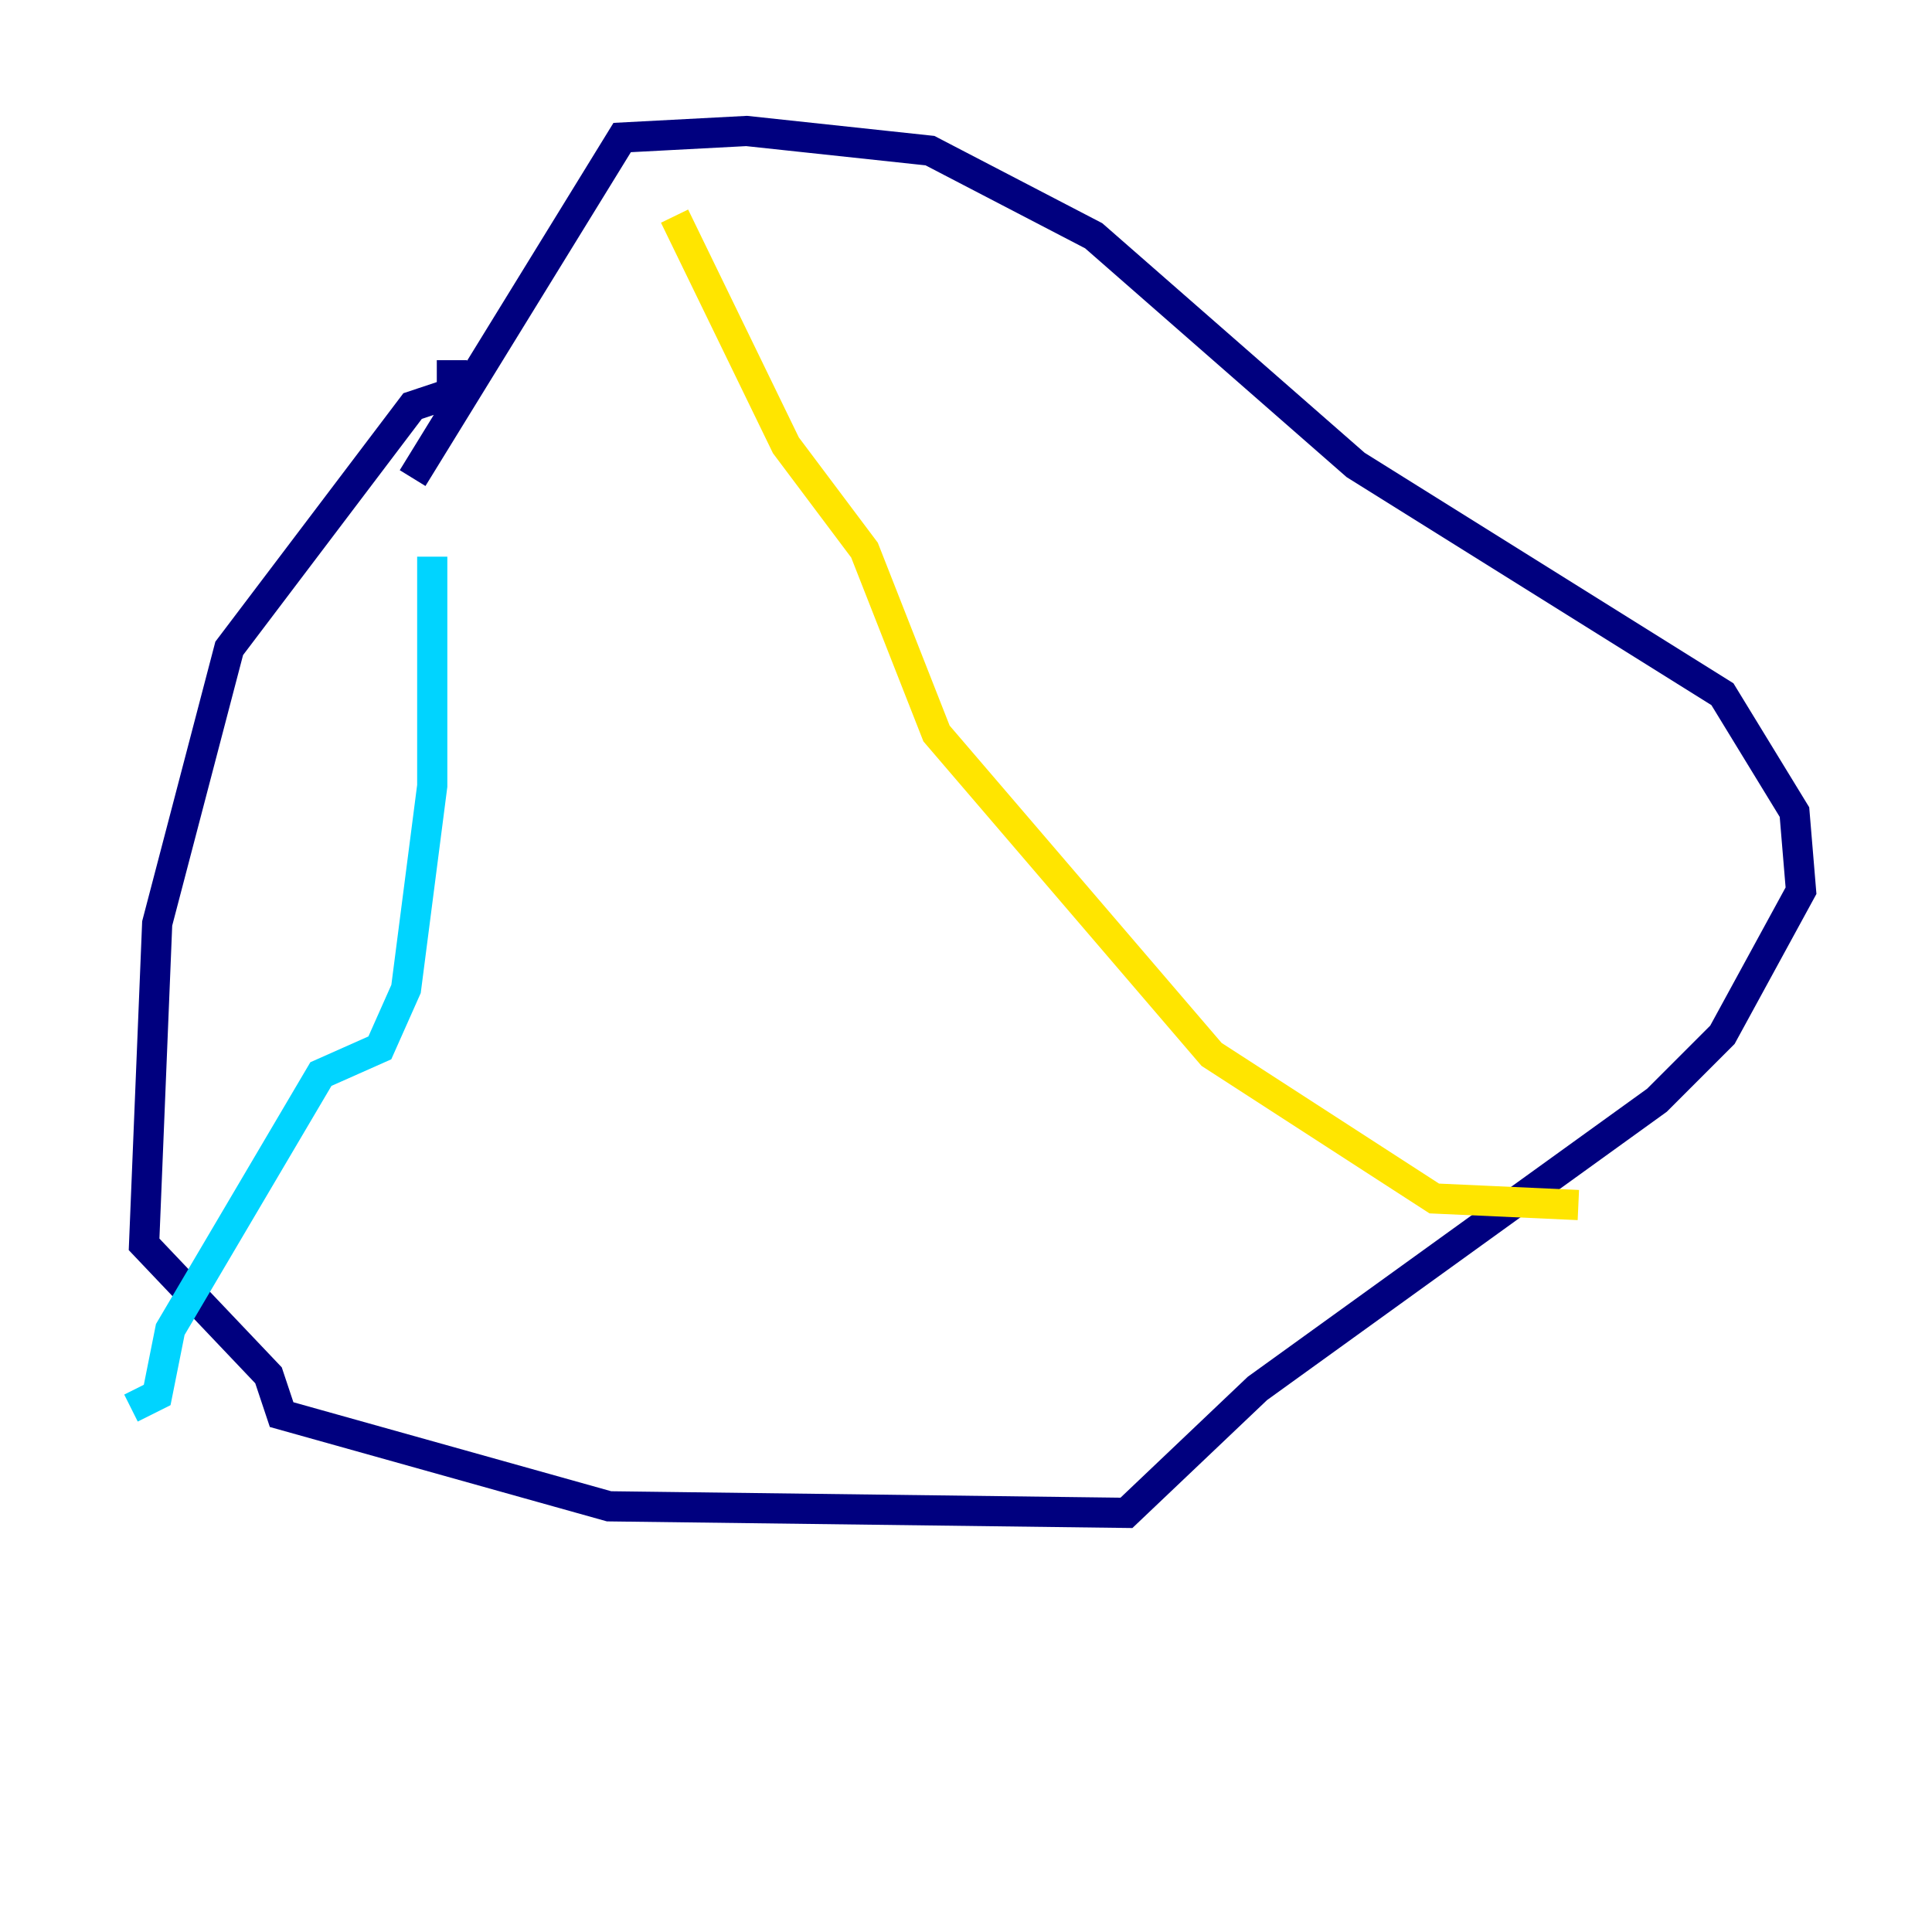 <?xml version="1.0" encoding="utf-8" ?>
<svg baseProfile="tiny" height="128" version="1.2" viewBox="0,0,128,128" width="128" xmlns="http://www.w3.org/2000/svg" xmlns:ev="http://www.w3.org/2001/xml-events" xmlns:xlink="http://www.w3.org/1999/xlink"><defs /><polyline fill="none" points="29.939,23.864 29.939,26.034 27.336,26.902 15.186,42.956 10.414,61.18 9.546,82.441 17.79,91.119 18.658,93.722 40.352,99.797 74.63,100.231 83.308,91.986 109.776,72.895 114.115,68.556 119.322,59.01 118.888,53.803 114.115,45.993 89.817,30.807 72.461,15.62 61.614,9.98 49.464,8.678 41.22,9.112 27.336,31.675" stroke="#00007f" stroke-width="2" /><polyline fill="none" points="28.637,36.881 28.637,52.068 26.902,65.519 25.166,69.424 21.261,71.159 11.281,88.081 10.414,92.42 8.678,93.288" stroke="#00d4ff" stroke-width="2" /><polyline fill="none" points="44.691,14.319 52.068,29.505 57.275,36.447 62.047,48.597 80.271,69.858 95.024,79.403 104.57,79.837" stroke="#ffe500" stroke-width="2" /><polyline fill="none" points="41.22,35.146 41.22,35.146" stroke="#7f0000" stroke-width="2" /></svg>